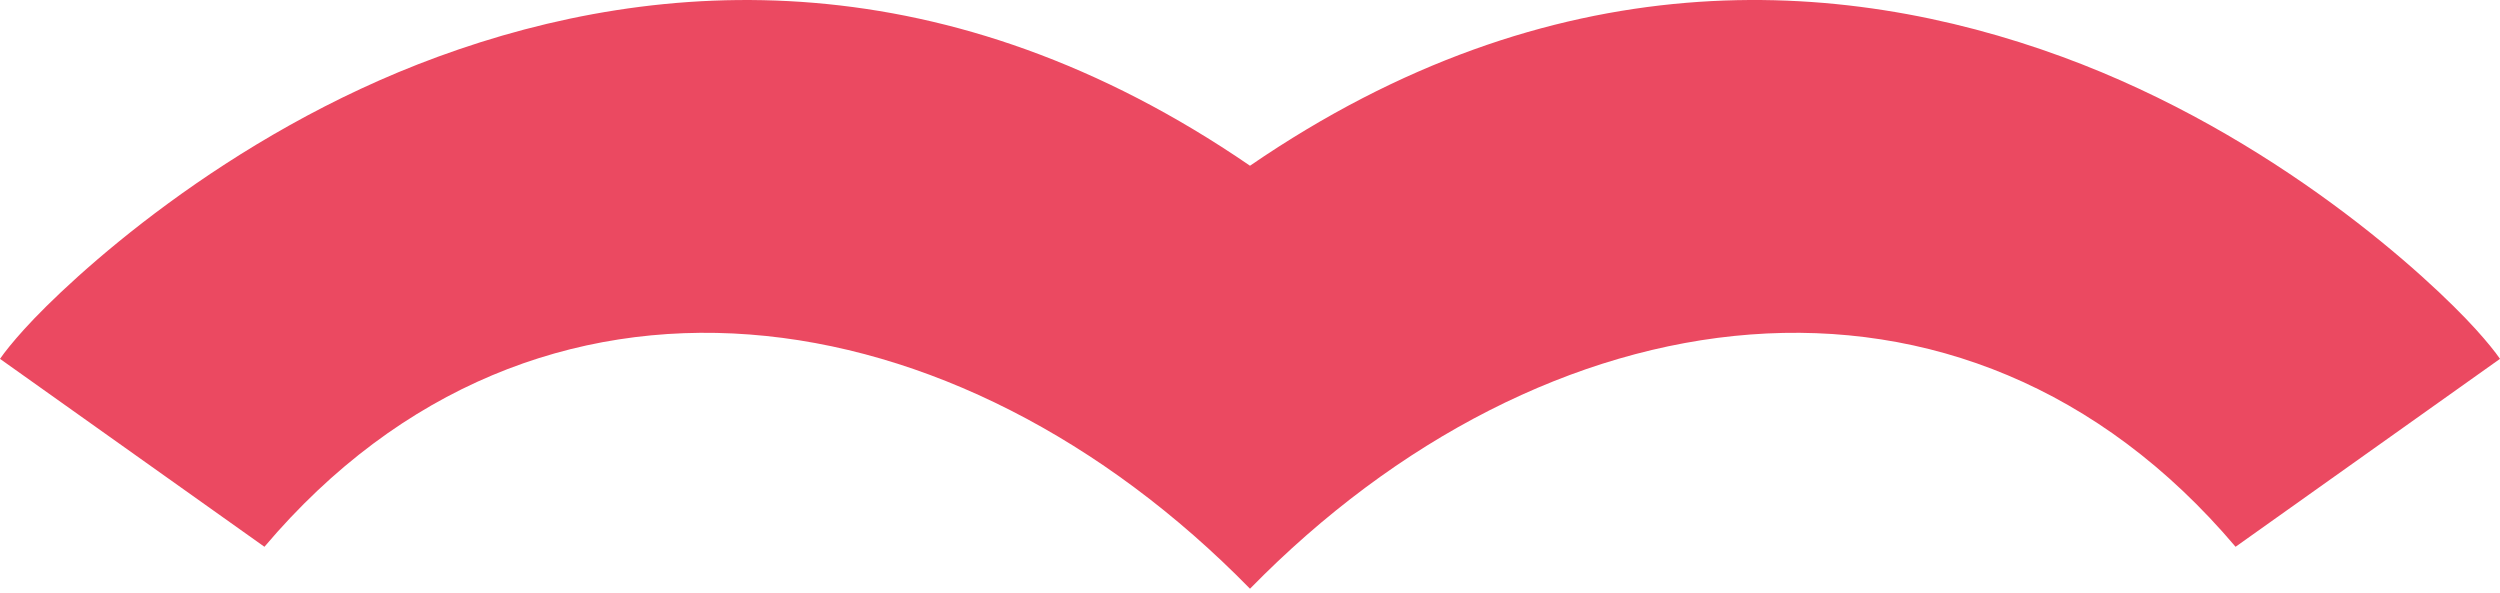 <svg width="194" height="46" viewBox="0 0 194 46" fill="none" xmlns="http://www.w3.org/2000/svg">
<path d="M0 27.847C0.37 27.309 1.012 26.51 1.877 25.555C5.43 21.629 17.434 10.466 33.986 4.403C51.276 -1.931 73.53 -3.232 97 12.861C120.472 -3.233 142.724 -1.933 160.014 4.403C176.566 10.466 188.57 21.629 192.123 25.555C192.989 26.51 193.63 27.309 194 27.847L173.48 42.43C152.311 17.43 119.767 22.416 97 45.685C74.233 22.416 41.689 17.43 20.52 42.43L0 27.847Z" fill="#EB4961"/>
</svg>
